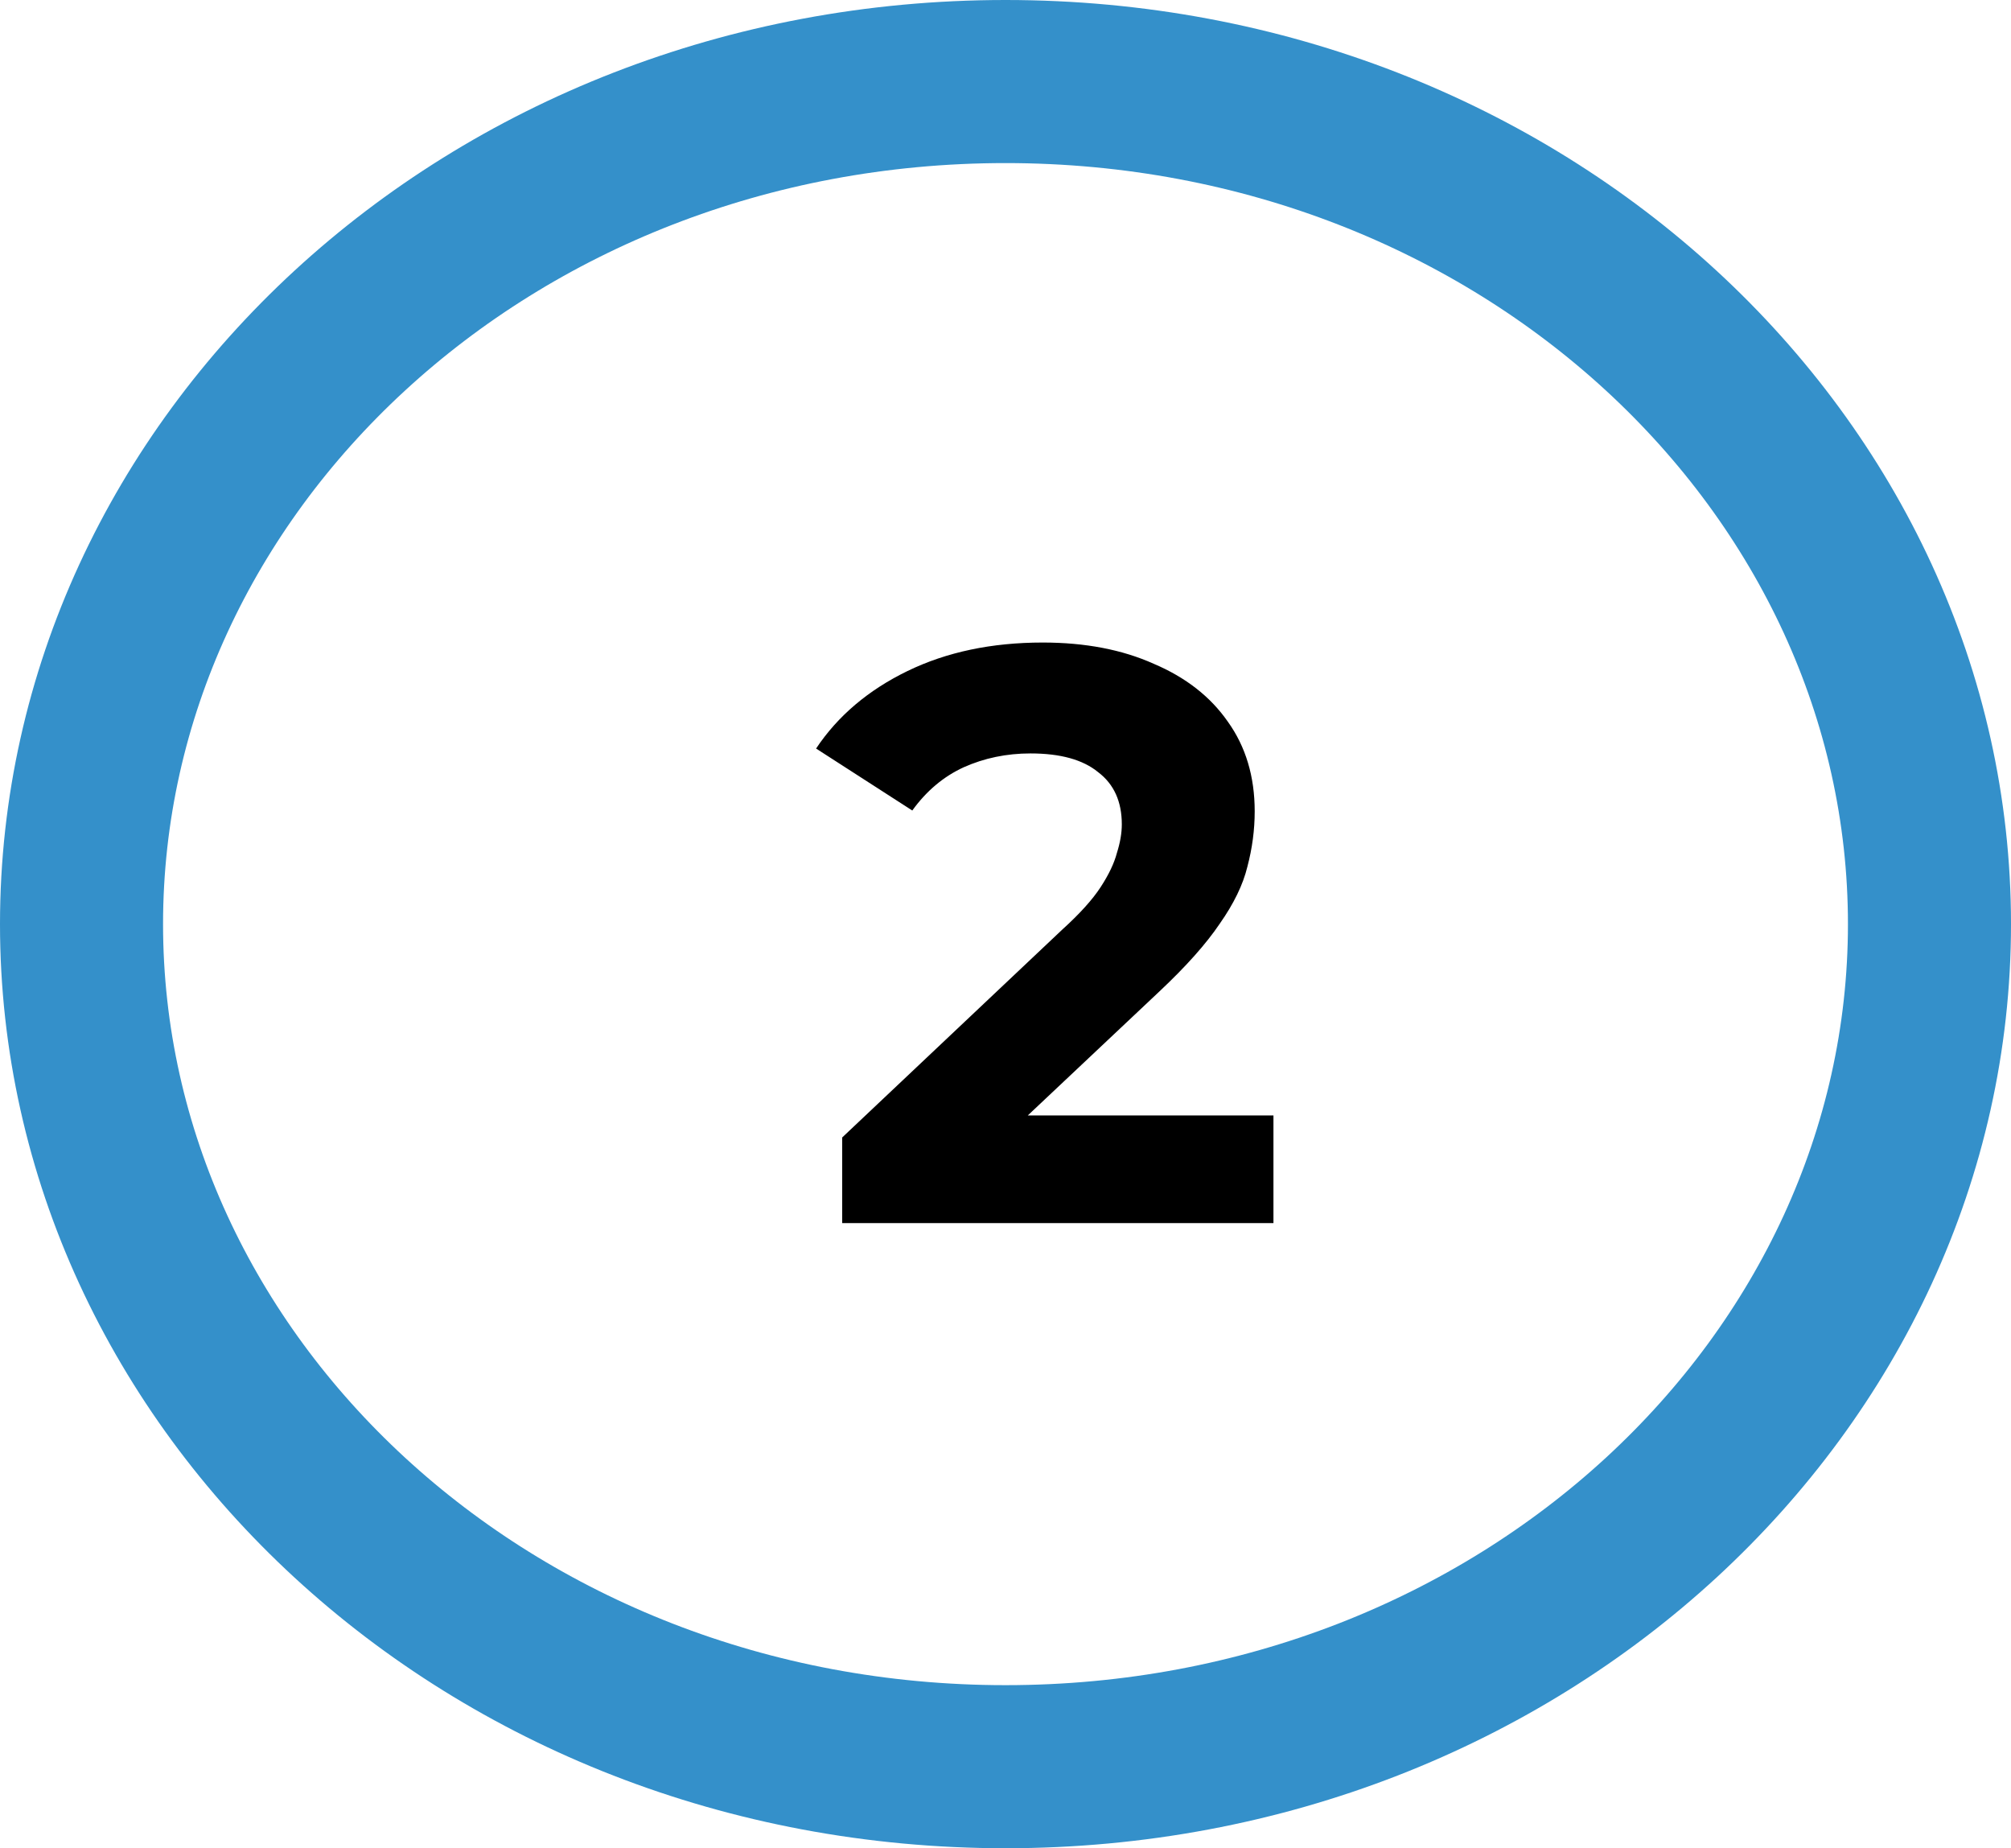 <svg width="74" height="68" viewBox="0 0 74 68" fill="none" xmlns="http://www.w3.org/2000/svg">
<path d="M71 34C71 50.887 56.022 65 37 65C17.979 65 3 50.887 3 34C3 17.113 17.979 3 37 3C56.022 3 71 17.113 71 34Z" stroke="#3490CA" stroke-width="6"/>
<path d="M30.99 45V41.85L39.09 34.2C39.73 33.62 40.2 33.1 40.5 32.64C40.8 32.18 41 31.76 41.1 31.38C41.22 31 41.28 30.65 41.28 30.33C41.28 29.49 40.99 28.85 40.41 28.41C39.85 27.95 39.02 27.72 37.92 27.72C37.04 27.72 36.22 27.89 35.46 28.23C34.72 28.57 34.09 29.1 33.57 29.82L30.03 27.54C30.83 26.34 31.95 25.39 33.39 24.69C34.83 23.99 36.49 23.64 38.37 23.64C39.93 23.64 41.29 23.9 42.45 24.42C43.63 24.92 44.54 25.63 45.18 26.55C45.84 27.47 46.17 28.57 46.17 29.85C46.17 30.53 46.08 31.21 45.9 31.89C45.74 32.55 45.4 33.25 44.88 33.99C44.38 34.73 43.64 35.56 42.66 36.48L35.94 42.81L35.01 41.04H46.86V45H30.99Z" fill="black"/>
</svg>
